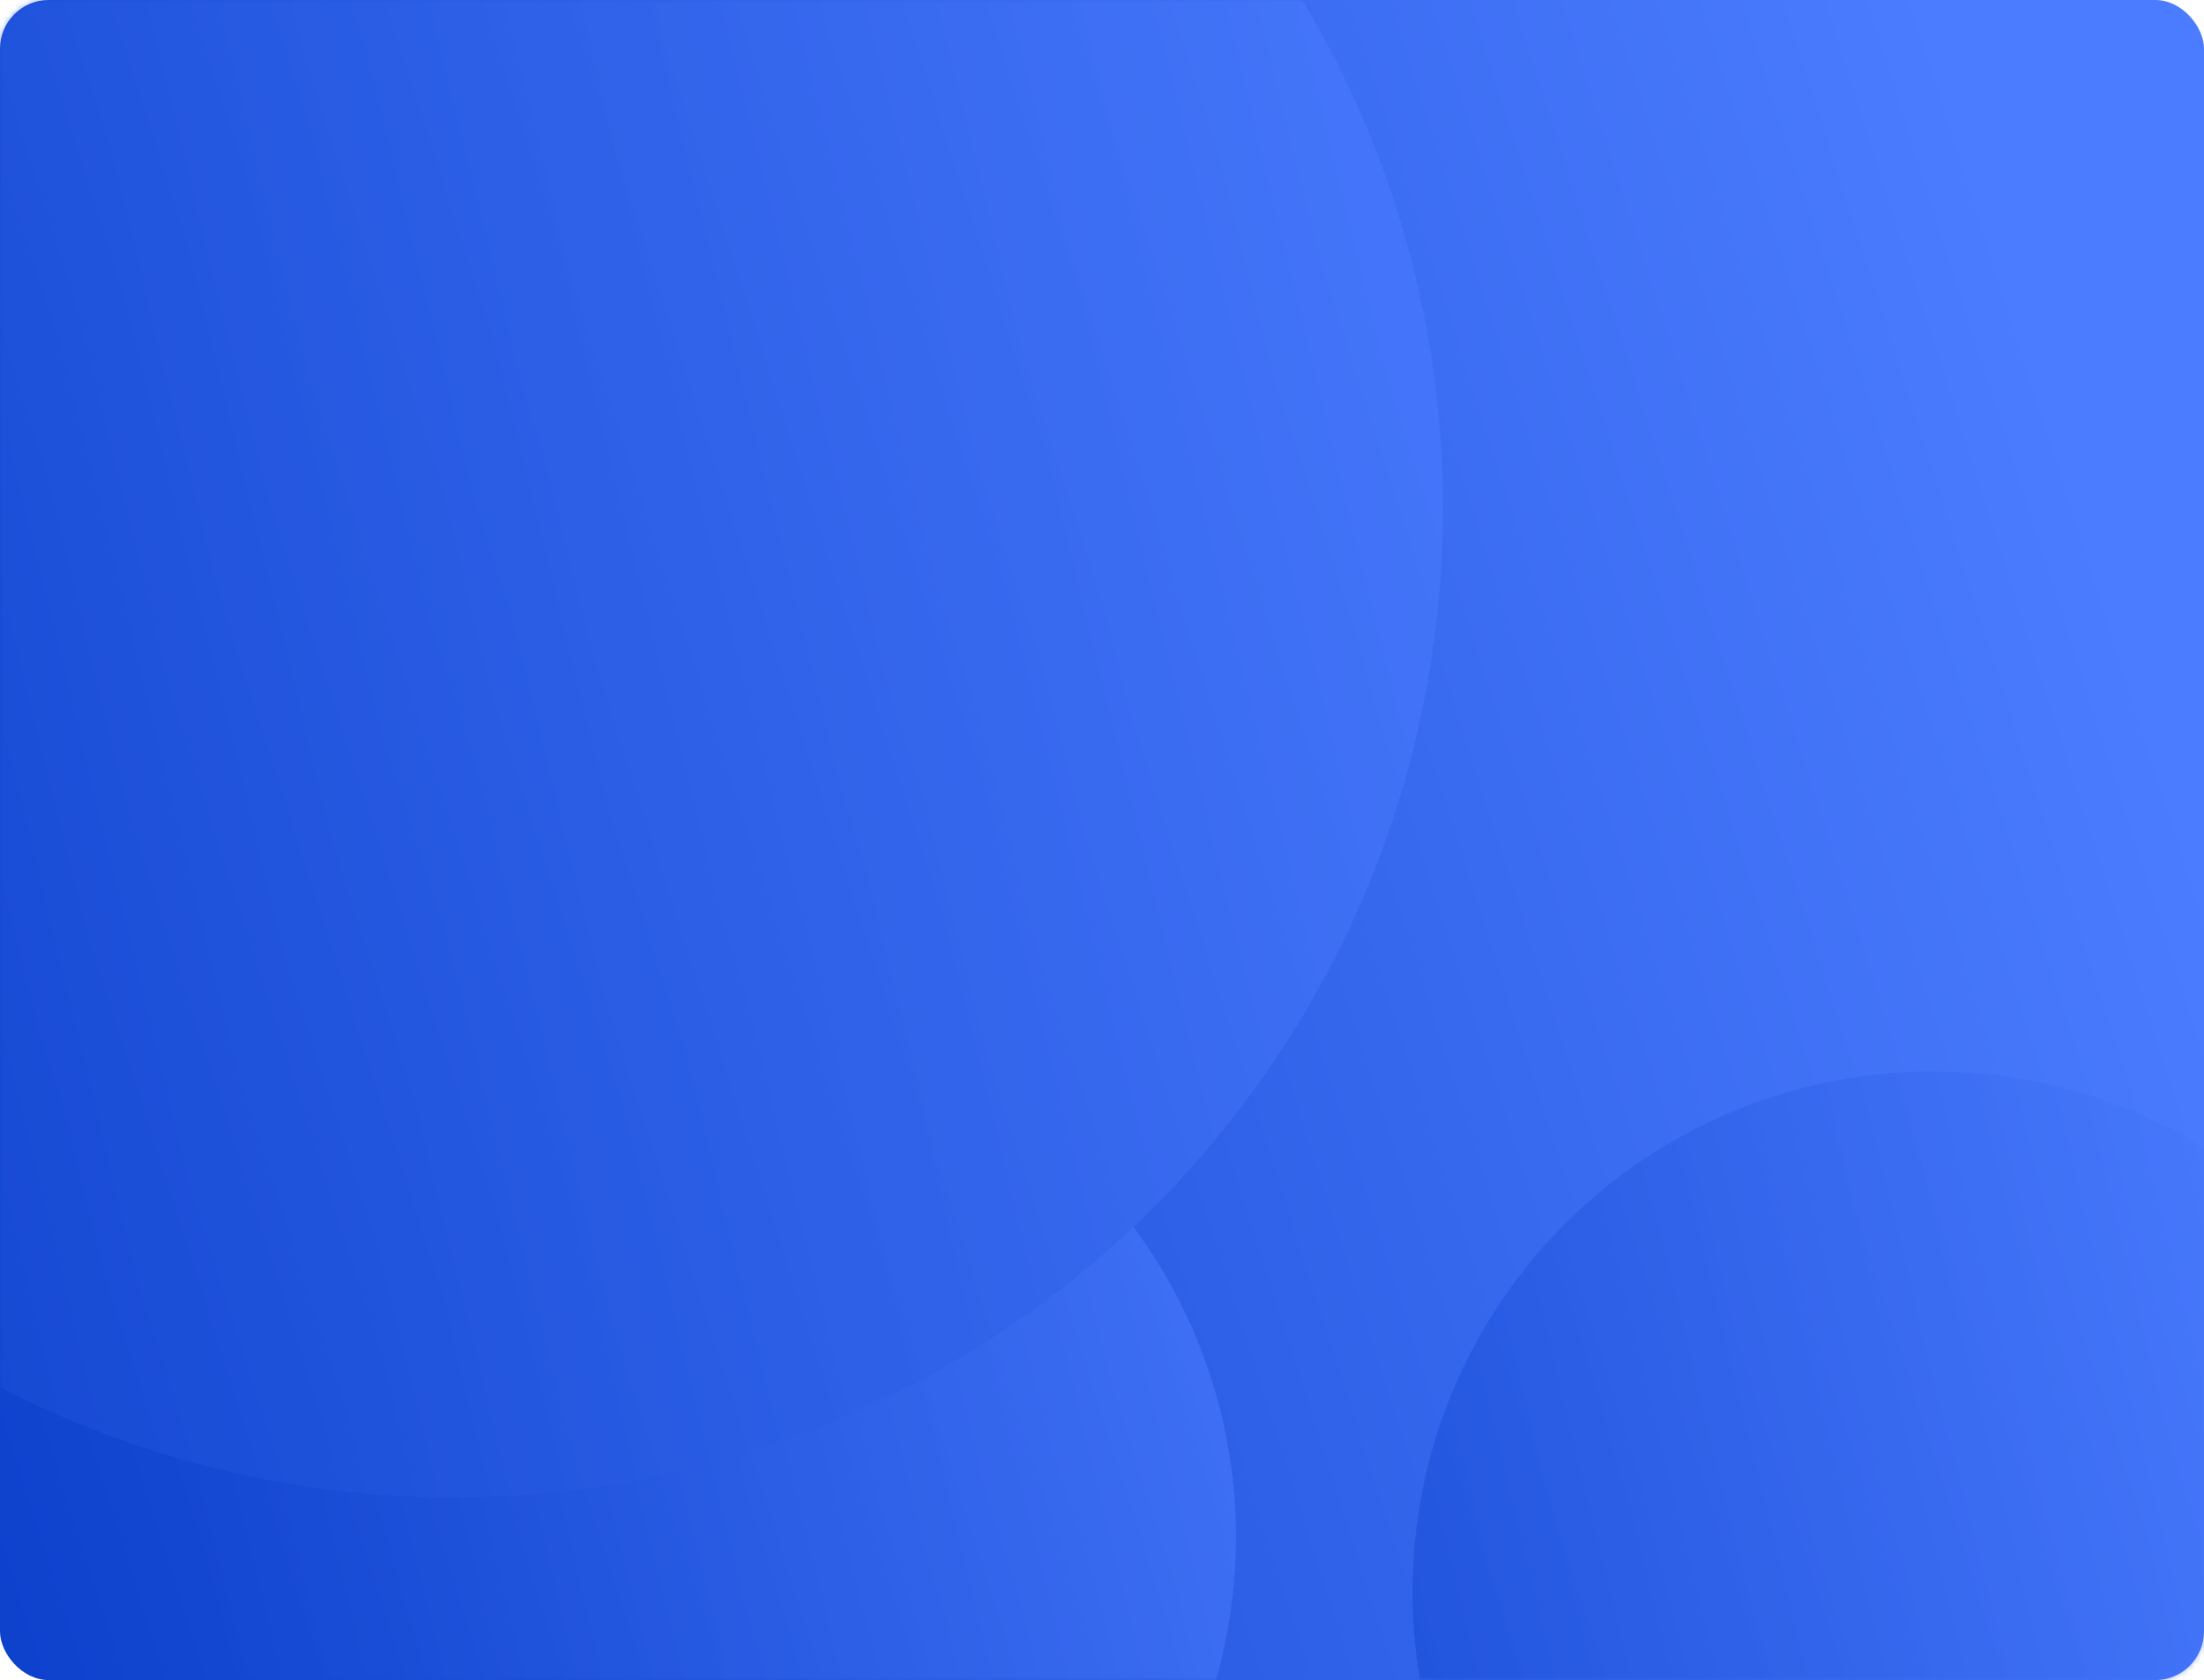 <svg width="362" height="276" viewBox="0 0 362 276" fill="none" xmlns="http://www.w3.org/2000/svg">
<rect width="362" height="276" rx="8" fill="url(#paint0_linear_138_47)"/>
<mask id="mask0_138_47" style="mask-type:alpha" maskUnits="userSpaceOnUse" x="0" y="0" width="362" height="276">
<rect opacity="0.5" width="362" height="276" rx="8" fill="url(#paint1_linear_138_47)"/>
</mask>
<g mask="url(#mask0_138_47)">
<circle cx="317.5" cy="261.5" r="85.5" fill="url(#paint2_linear_138_47)"/>
<circle cx="117.5" cy="252.5" r="85.5" fill="url(#paint3_linear_138_47)"/>
<circle cx="74.5" cy="83.5" r="162.5" fill="url(#paint4_linear_138_47)"/>
</g>
<defs>
<linearGradient id="paint0_linear_138_47" x1="3.08073e-06" y1="345" x2="402.868" y2="216.43" gradientUnits="userSpaceOnUse">
<stop stop-color="#0A3ECA"/>
<stop offset="0.962" stop-color="#4B7CFF"/>
</linearGradient>
<linearGradient id="paint1_linear_138_47" x1="3.08073e-06" y1="345" x2="402.868" y2="216.43" gradientUnits="userSpaceOnUse">
<stop stop-color="#0A3ECA"/>
<stop offset="0.962" stop-color="#4B7CFF"/>
</linearGradient>
<linearGradient id="paint2_linear_138_47" x1="232" y1="389.75" x2="429.967" y2="341.581" gradientUnits="userSpaceOnUse">
<stop stop-color="#0A3ECA"/>
<stop offset="0.962" stop-color="#4B7CFF"/>
</linearGradient>
<linearGradient id="paint3_linear_138_47" x1="32" y1="380.75" x2="229.967" y2="332.581" gradientUnits="userSpaceOnUse">
<stop stop-color="#0A3ECA"/>
<stop offset="0.962" stop-color="#4B7CFF"/>
</linearGradient>
<linearGradient id="paint4_linear_138_47" x1="-88" y1="327.25" x2="288.252" y2="235.7" gradientUnits="userSpaceOnUse">
<stop stop-color="#0A3ECA"/>
<stop offset="0.962" stop-color="#4B7CFF"/>
</linearGradient>
</defs>
</svg>
